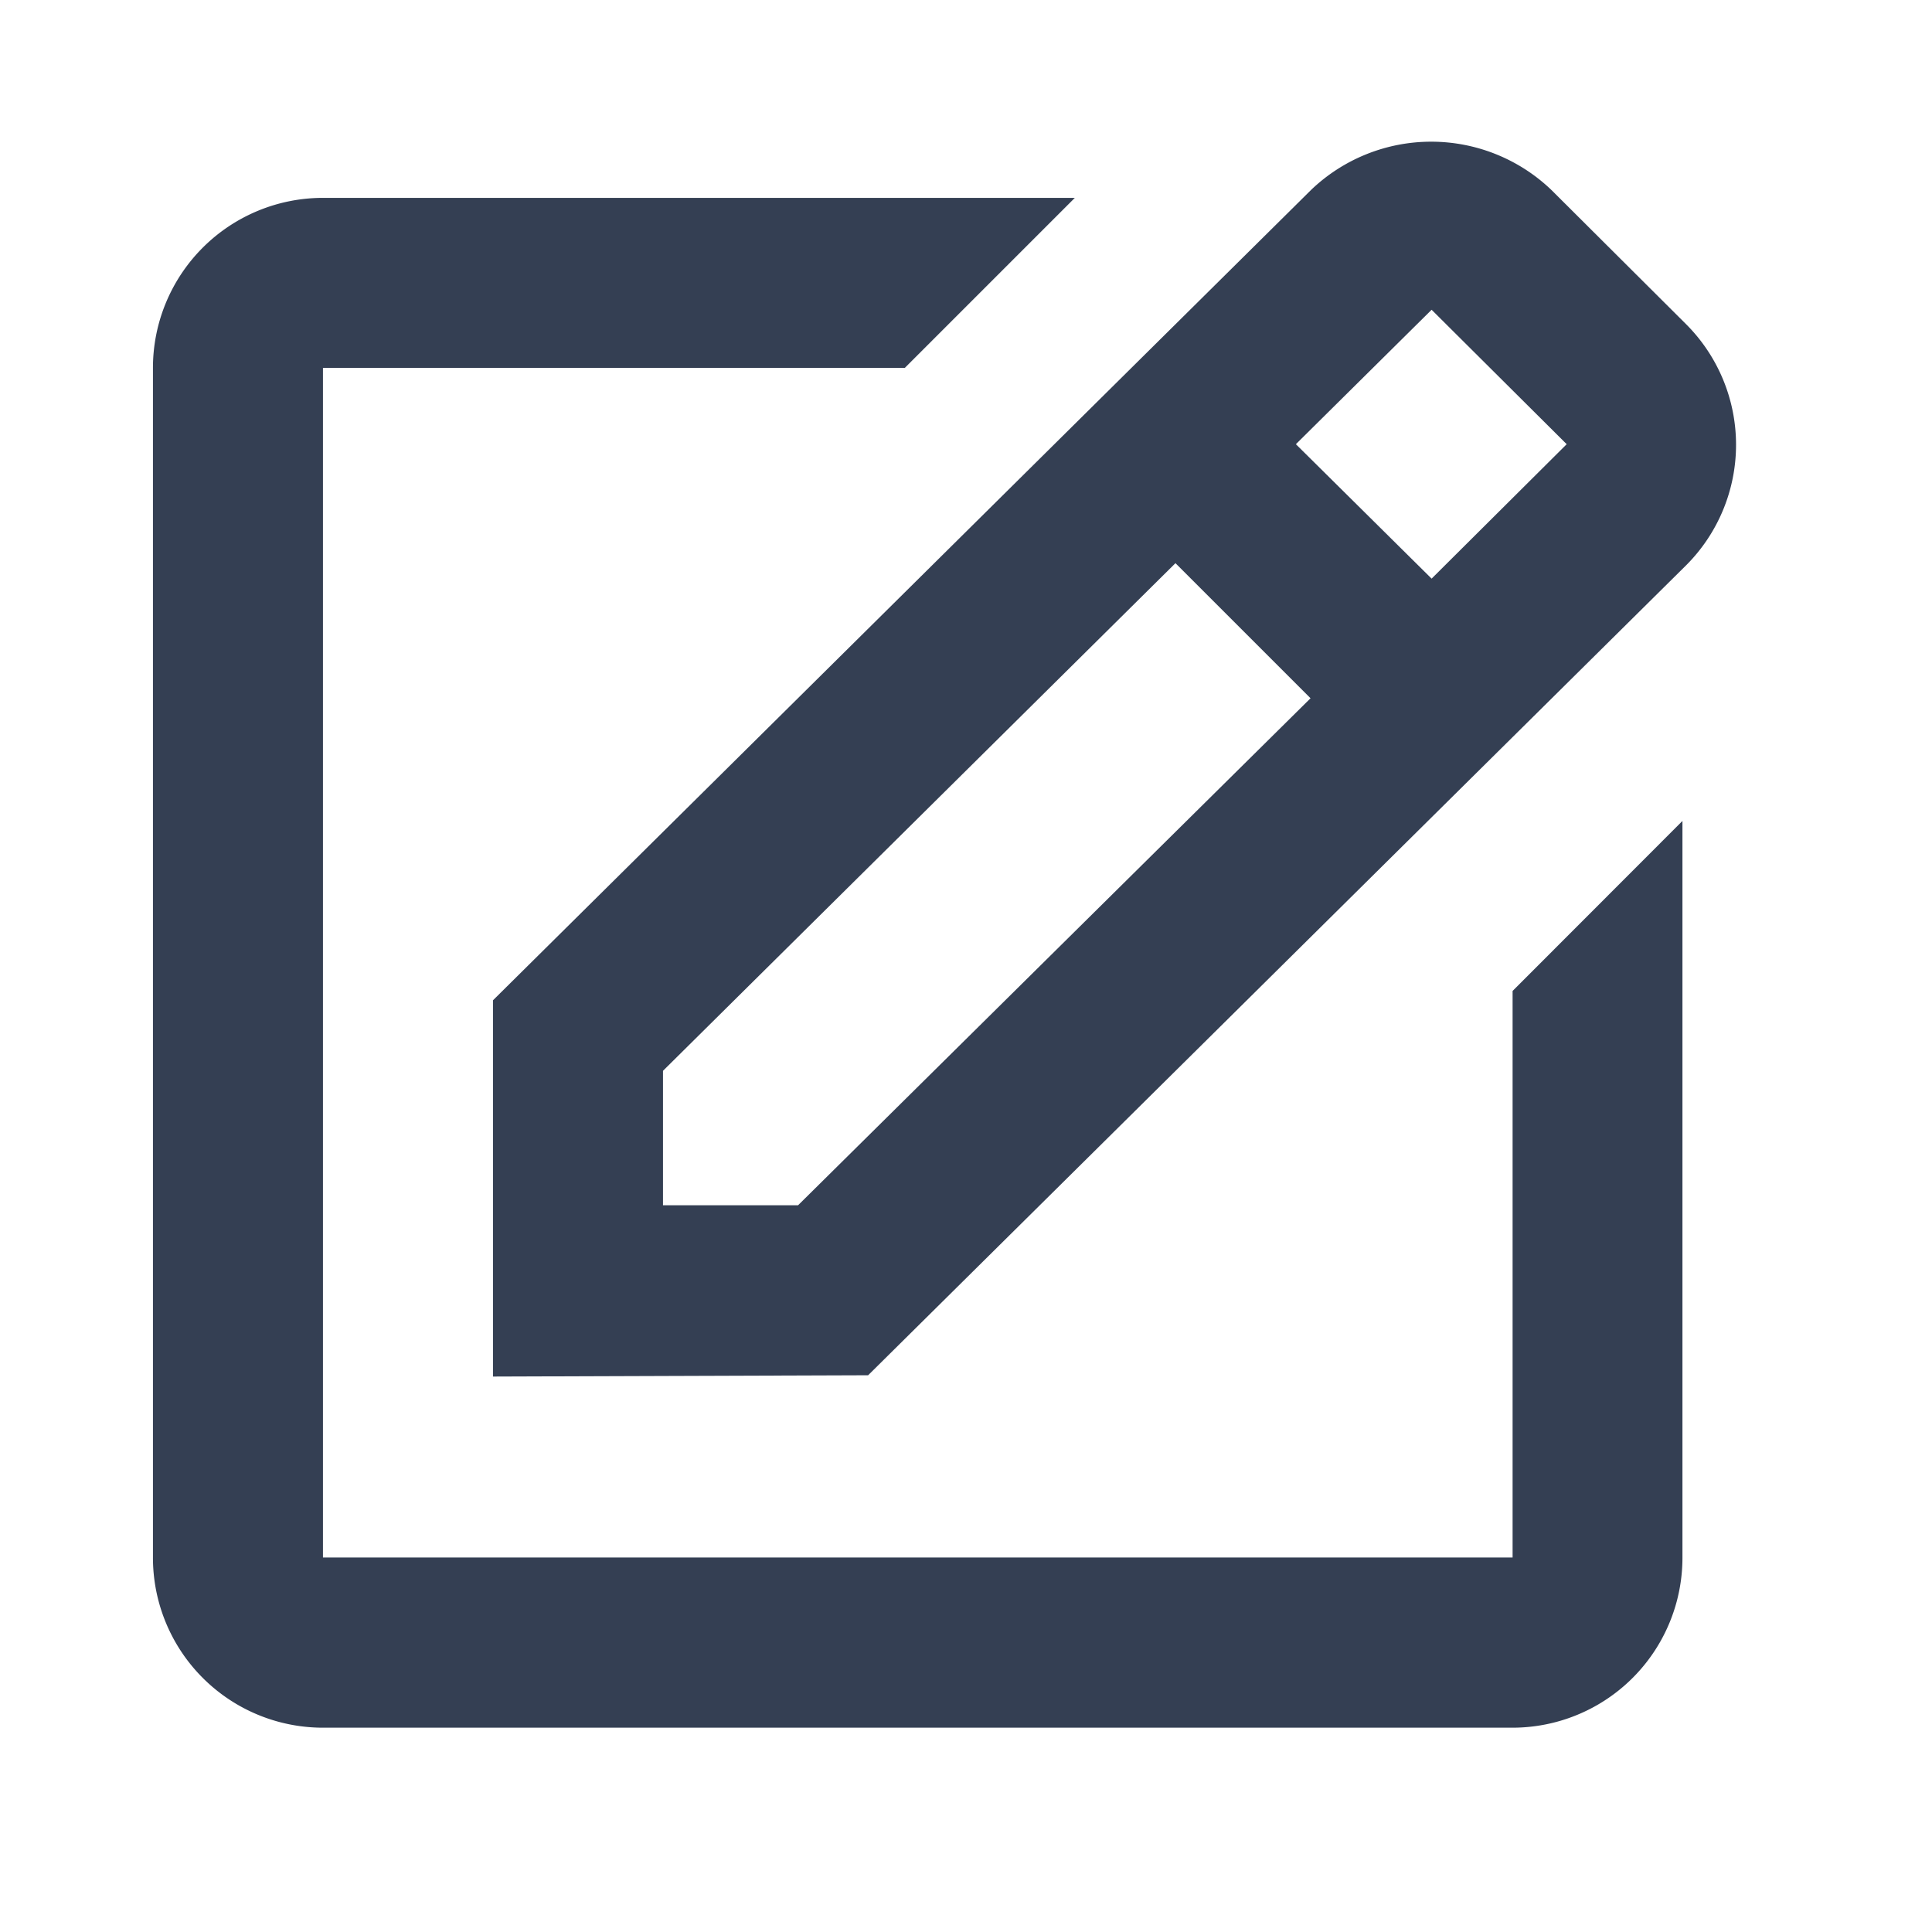 <svg xmlns="http://www.w3.org/2000/svg" width="12" height="12" viewBox="0 0 12 12">
    <path data-name="Rectangle 1264" style="fill:none" d="M0 0h12v12H0z"/>
    <path data-name="Path 12713" d="m2.37 7.671 2.33-.008 5.082-5.032a1.059 1.059 0 0 0 0-1.495L8.943.3a1.079 1.079 0 0 0-1.491 0L2.37 5.334zM8.2 1.045l.839.835-.839.835-.843-.835zM3.426 5.772l3.183-3.153.839.839-3.183 3.149h-.839z" transform="translate(.692 .879)" style="fill:#343f53"/>
    <path data-name="Path 12714" d="M1.256 9.862h7.389A1.056 1.056 0 0 0 9.7 8.805V4.23L8.645 5.286v3.519H1.256V1.416H4.87L5.926.36h-4.67A1.056 1.056 0 0 0 .2 1.416v7.389a1.056 1.056 0 0 0 1.056 1.057z" transform="translate(.75 .869)" style="fill:#343f53"/>
</svg>
